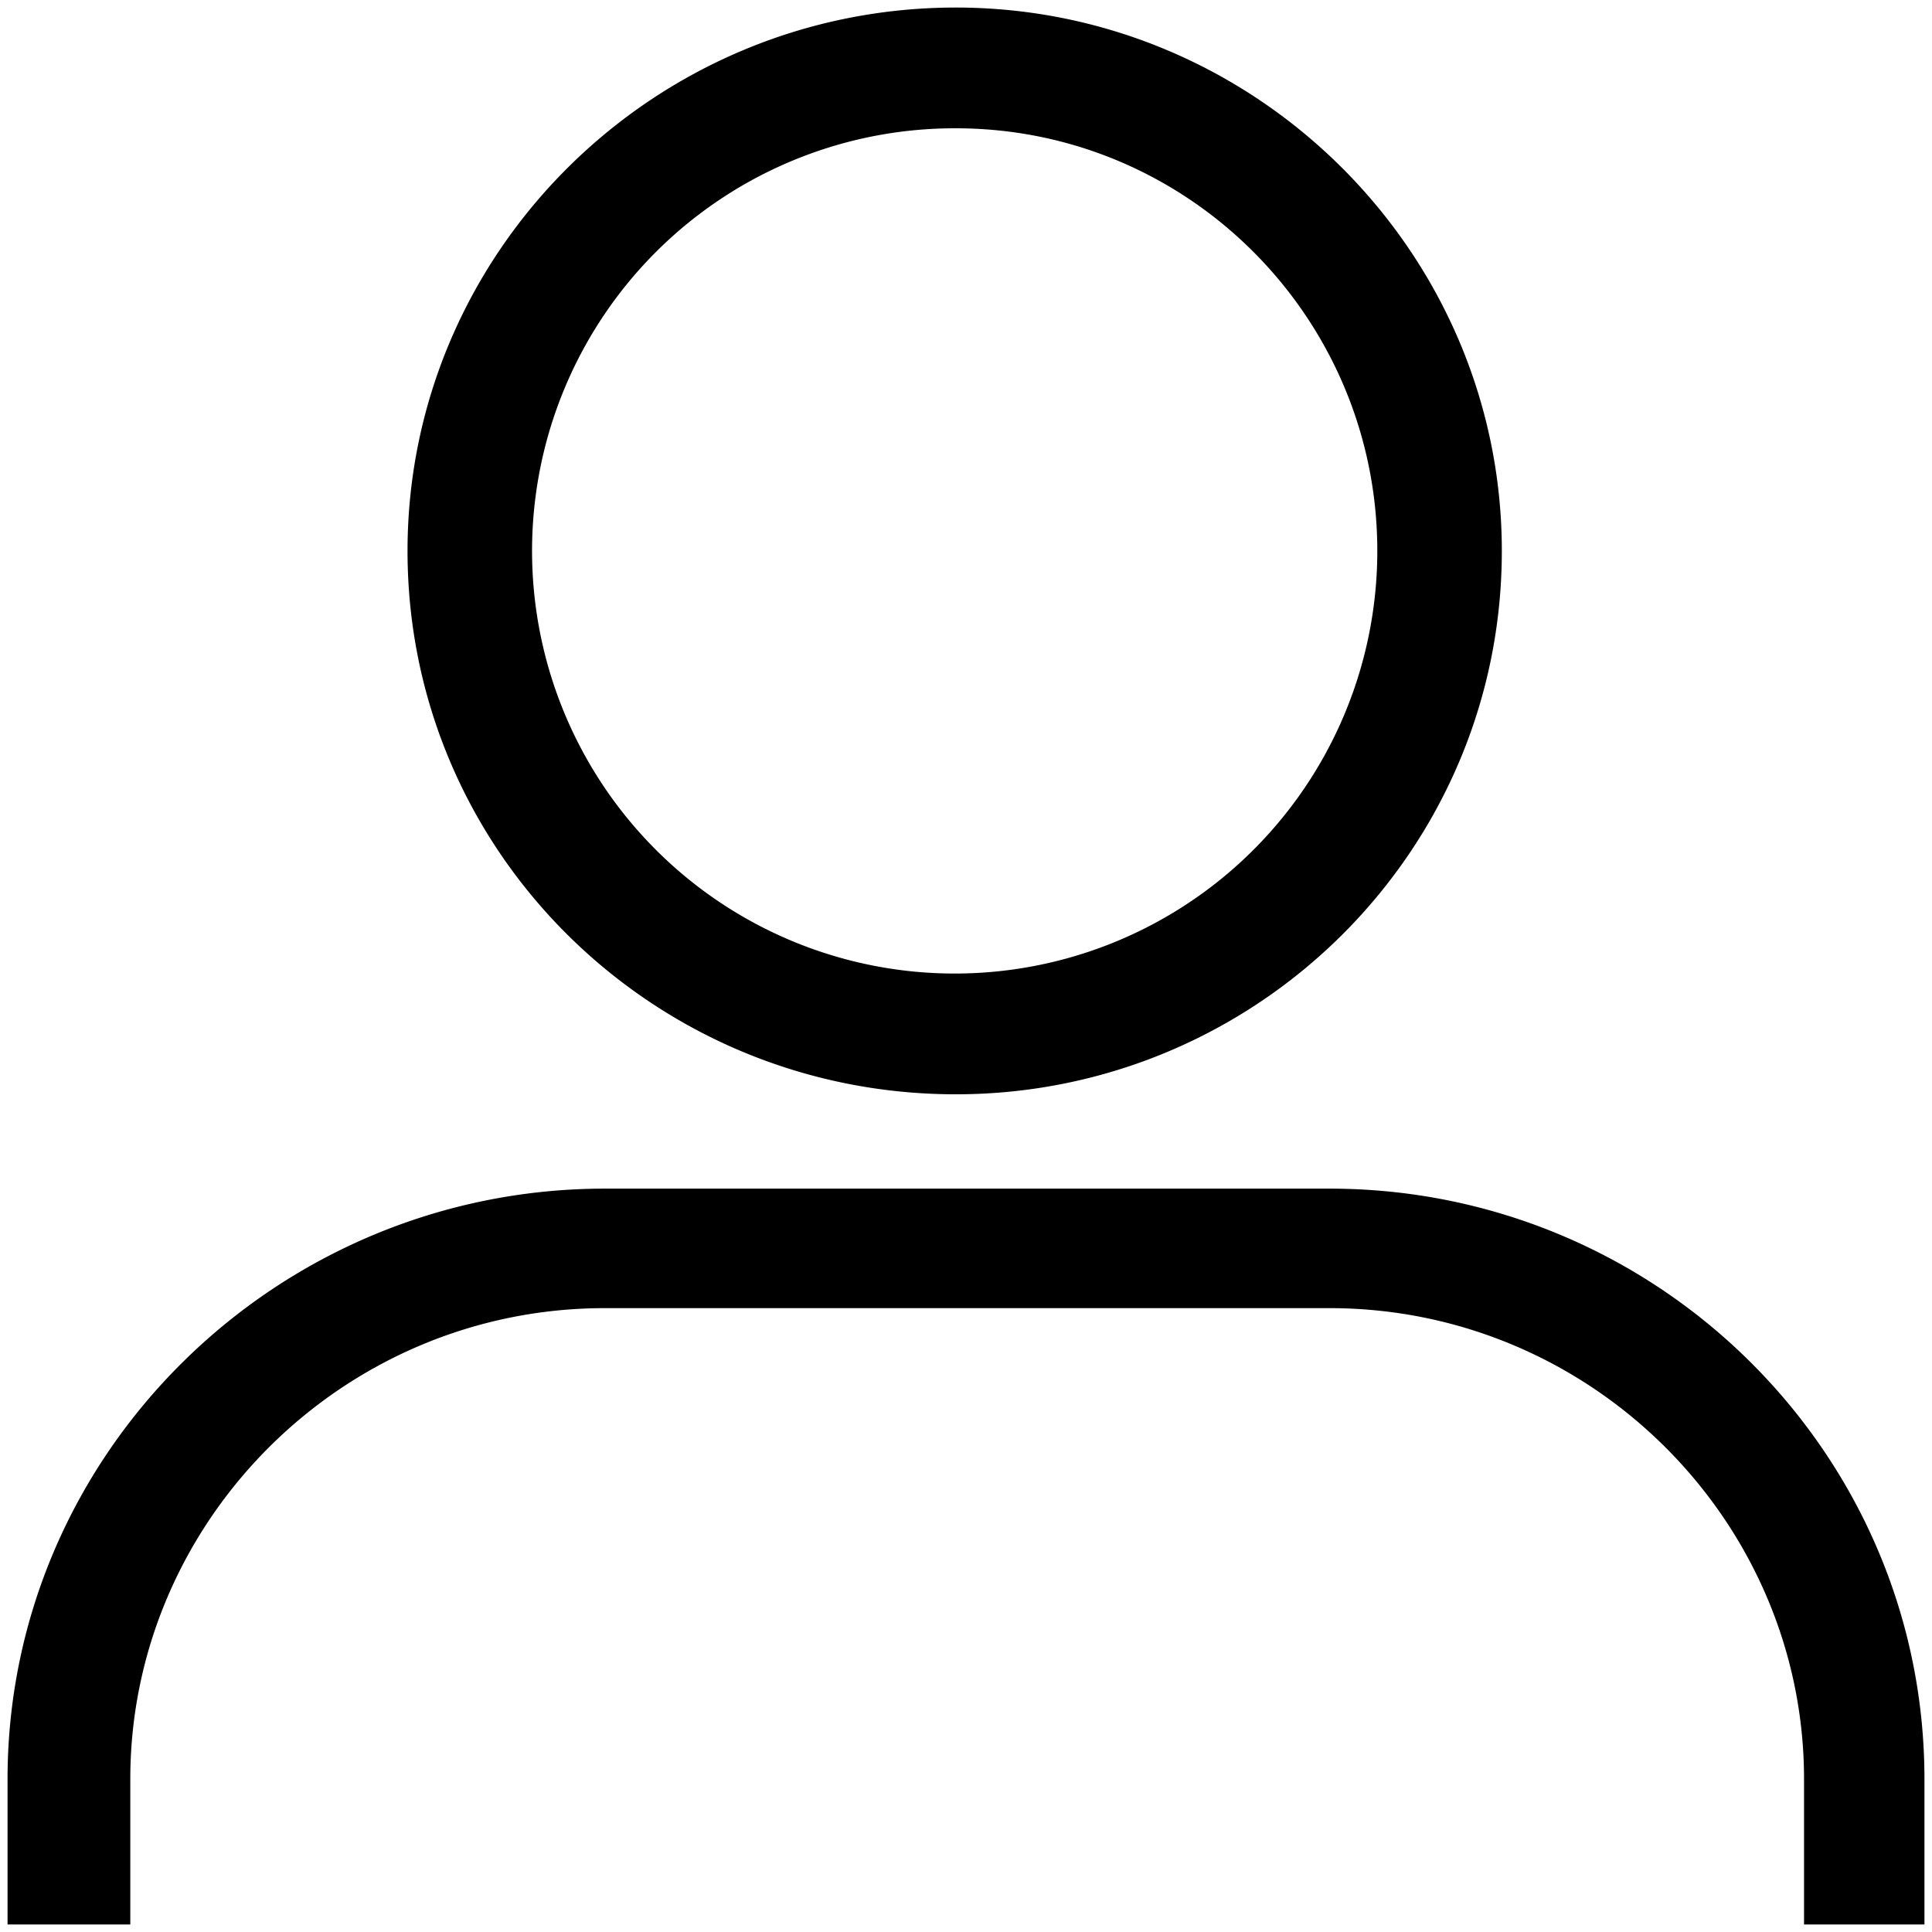 <svg id="b505047d-ba56-44a0-adff-aa937bd0d367" data-name="Livello 1" xmlns="http://www.w3.org/2000/svg" viewBox="0 0 512 512"><title>Tavola disegno 1 copia 3</title><path d="M253.31,34A112,112,0,1,0,365,146C365,84.4,315.08,34,253.31,34Zm-93,281H352.34c87,0,157.66,70.18,157.66,156.5V510H478.09V471.5c0-68.32-56.3-124.83-125.75-124.83H160.28c-69.44,0-125.75,56.51-125.75,124.83V510H2V471.5C2,385.18,73.32,315,160.28,315Zm93-313C332.86,2,398,66.83,398,146c0,79.79-65.14,144-144.69,144C173.14,290,108,225.79,108,146,108,66.83,173.14,2,253.31,2Z"/></svg>